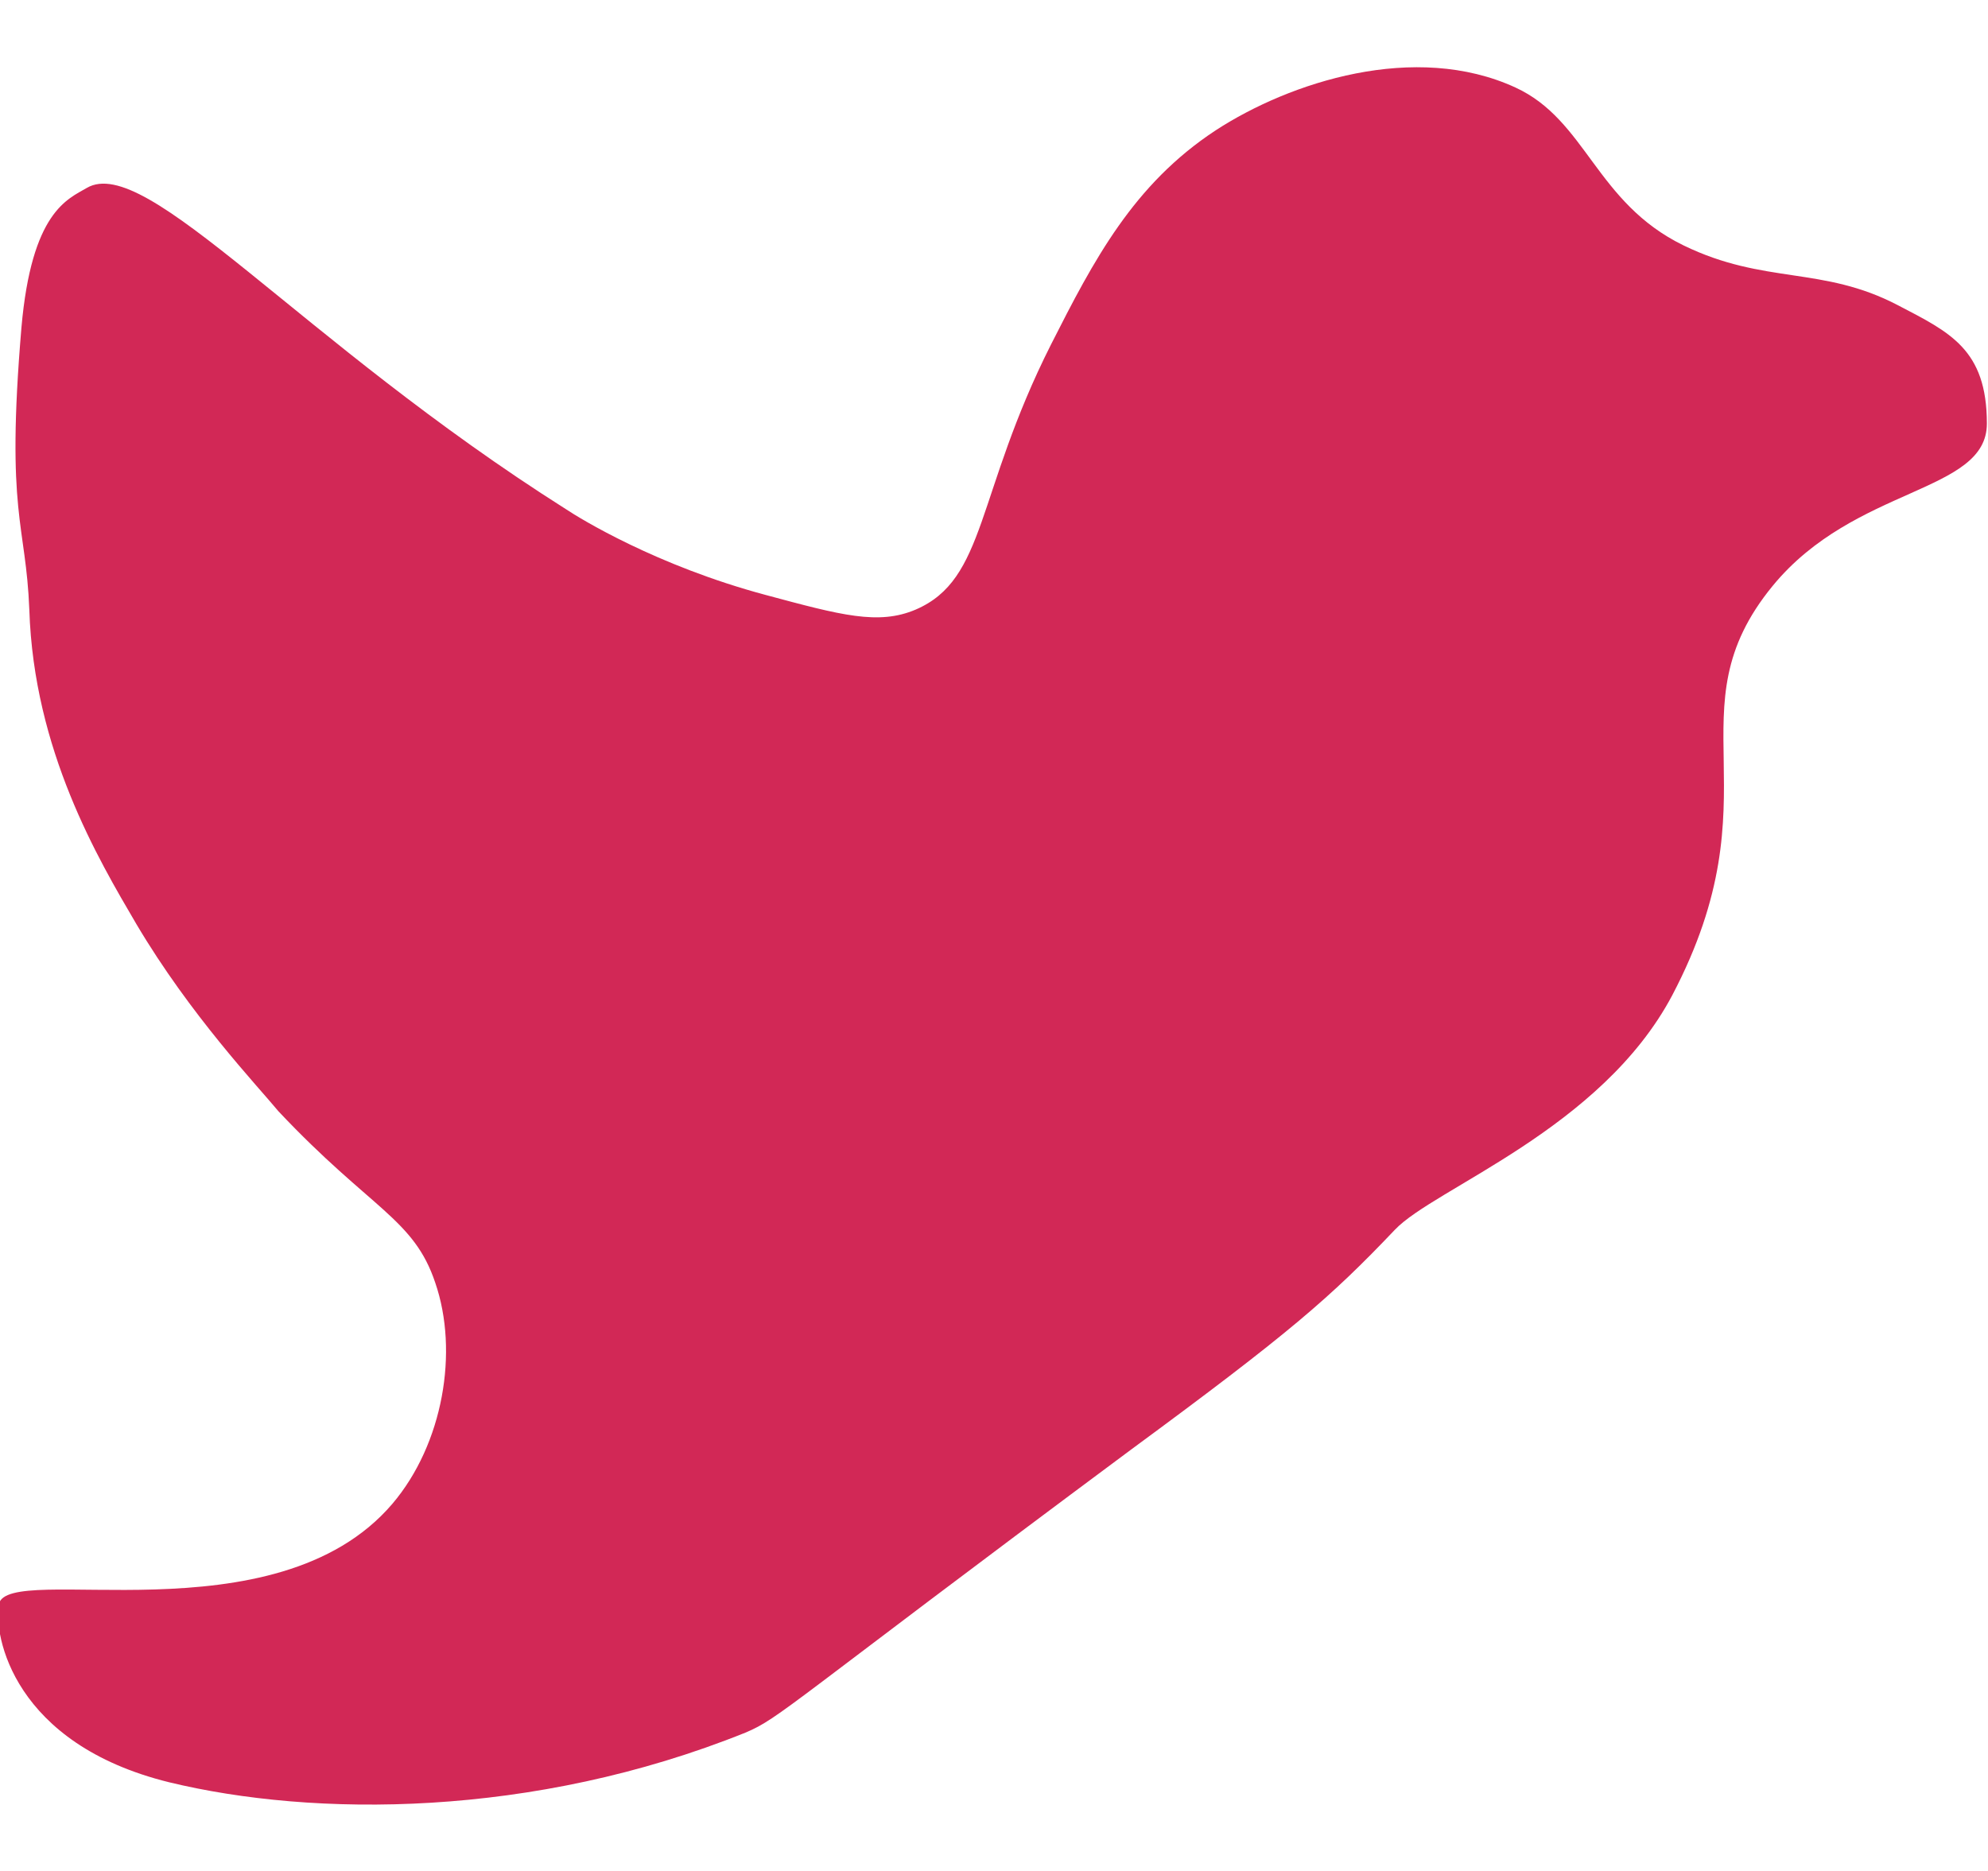 <svg xmlns="http://www.w3.org/2000/svg" viewBox="0 0 17.63 15.4" width="17" height="16"><path fill="#D22856" d="M5.02 3.92c.12.08.8.5 1.77.76.67.18 1 .27 1.33.13.63-.27.53-1.02 1.2-2.35.38-.75.73-1.42 1.46-1.9.66-.43 1.77-.79 2.66-.38.63.29.71 1.02 1.49 1.4.72.35 1.23.18 1.9.53.46.24.79.39.79 1.05 0 .62-1.17.55-1.9 1.44-.91 1.11.05 1.84-.89 3.63-.63 1.19-2.11 1.71-2.46 2.08-.57.6-.94.92-2.34 1.95-3.04 2.26-3.11 2.38-3.42 2.51-1.89.76-3.83.75-5.11.44-1.38-.34-1.56-1.3-1.51-1.58.08-.38 2.45.33 3.49-.89.45-.53.59-1.35.38-1.96-.19-.57-.57-.65-1.39-1.52-.19-.23-.78-.85-1.26-1.66C.87 7.02.3 6.06.26 4.81c-.03-.77-.21-.84-.07-2.5.09-1.03.41-1.14.58-1.24.53-.31 1.88 1.35 4.25 2.85z"/></svg>